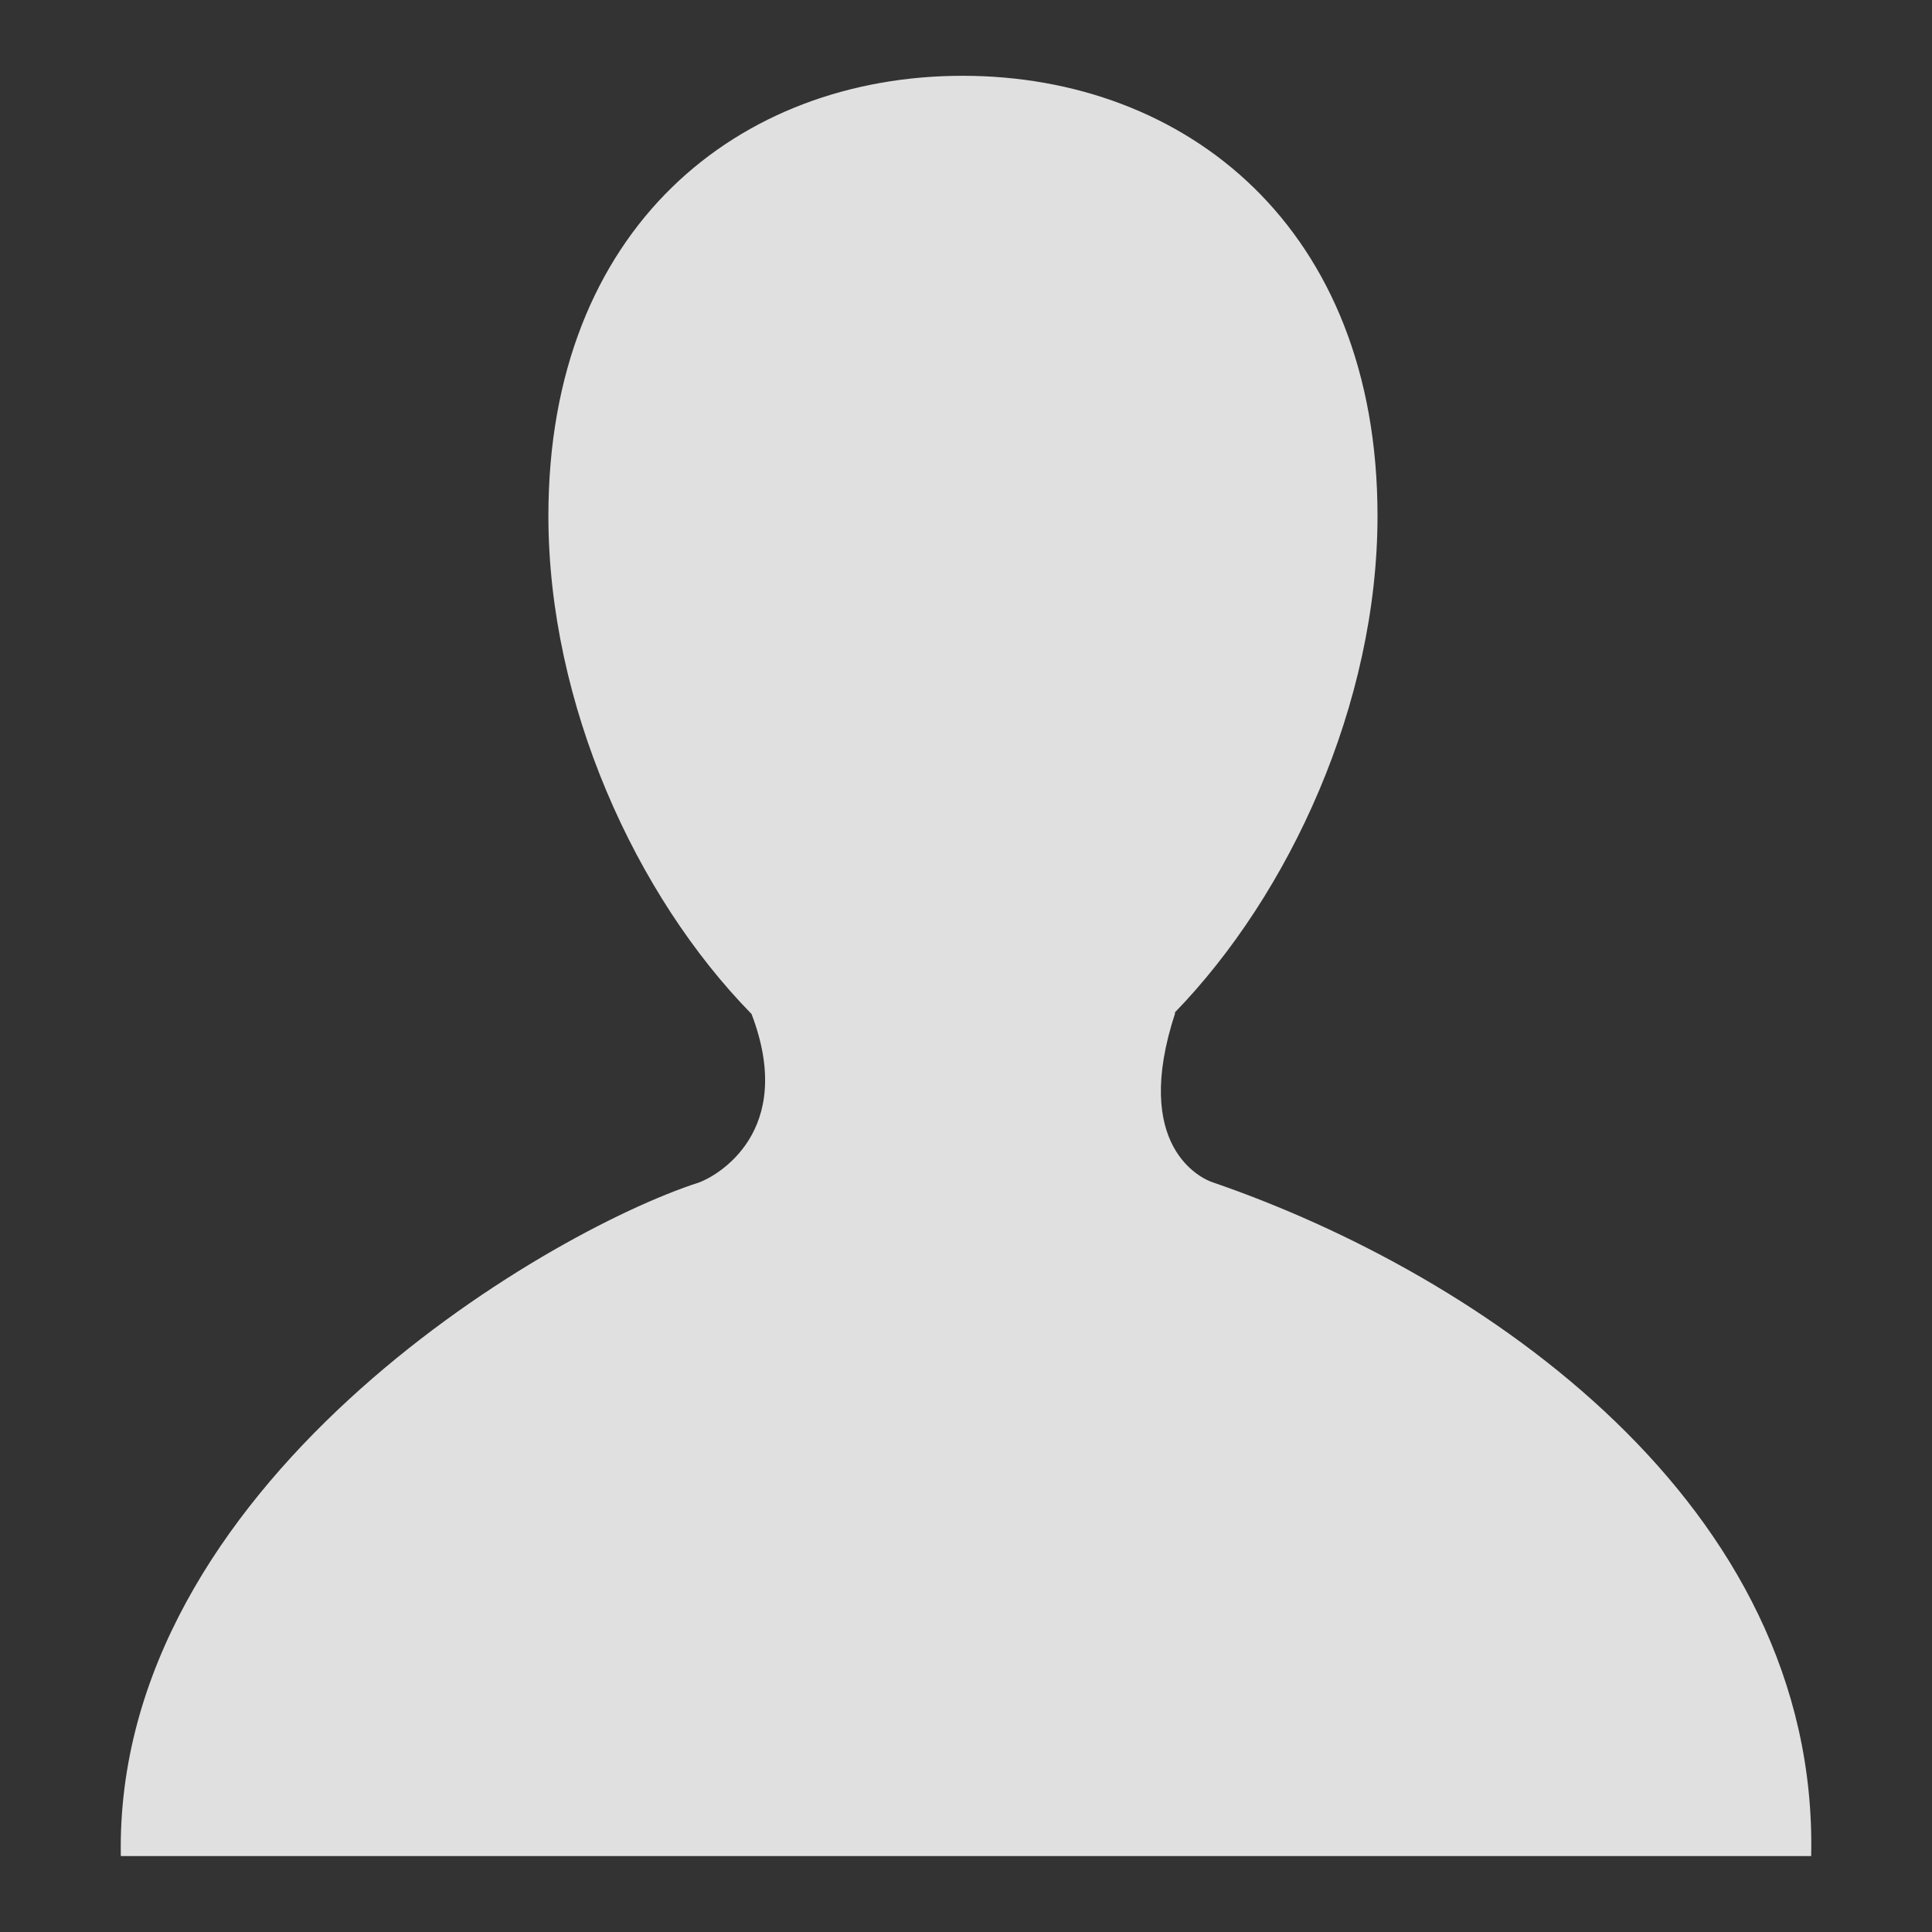 <svg width="13" height="13" viewBox="0 0 13 13" fill="none" xmlns="http://www.w3.org/2000/svg">
<rect x="0" y="0" width="13" height="13" fill="#333333" stroke="none"/>
<path d="M8.161 7.956C8.086 7.932 7.611 7.717 7.908 6.815H7.903C8.678 6.017 9.269 4.734 9.269 3.471C9.269 1.529 7.978 0.51 6.477 0.51C4.975 0.51 3.69 1.528 3.69 3.471C3.69 4.739 4.278 6.028 5.057 6.823C5.361 7.619 4.818 7.915 4.705 7.956C3.646 8.298 0.767 10.005 0.813 12.489H12.187C12.238 10.116 9.961 8.574 8.161 7.956Z" fill="white" fill-opacity="0.847"/>
</svg>
